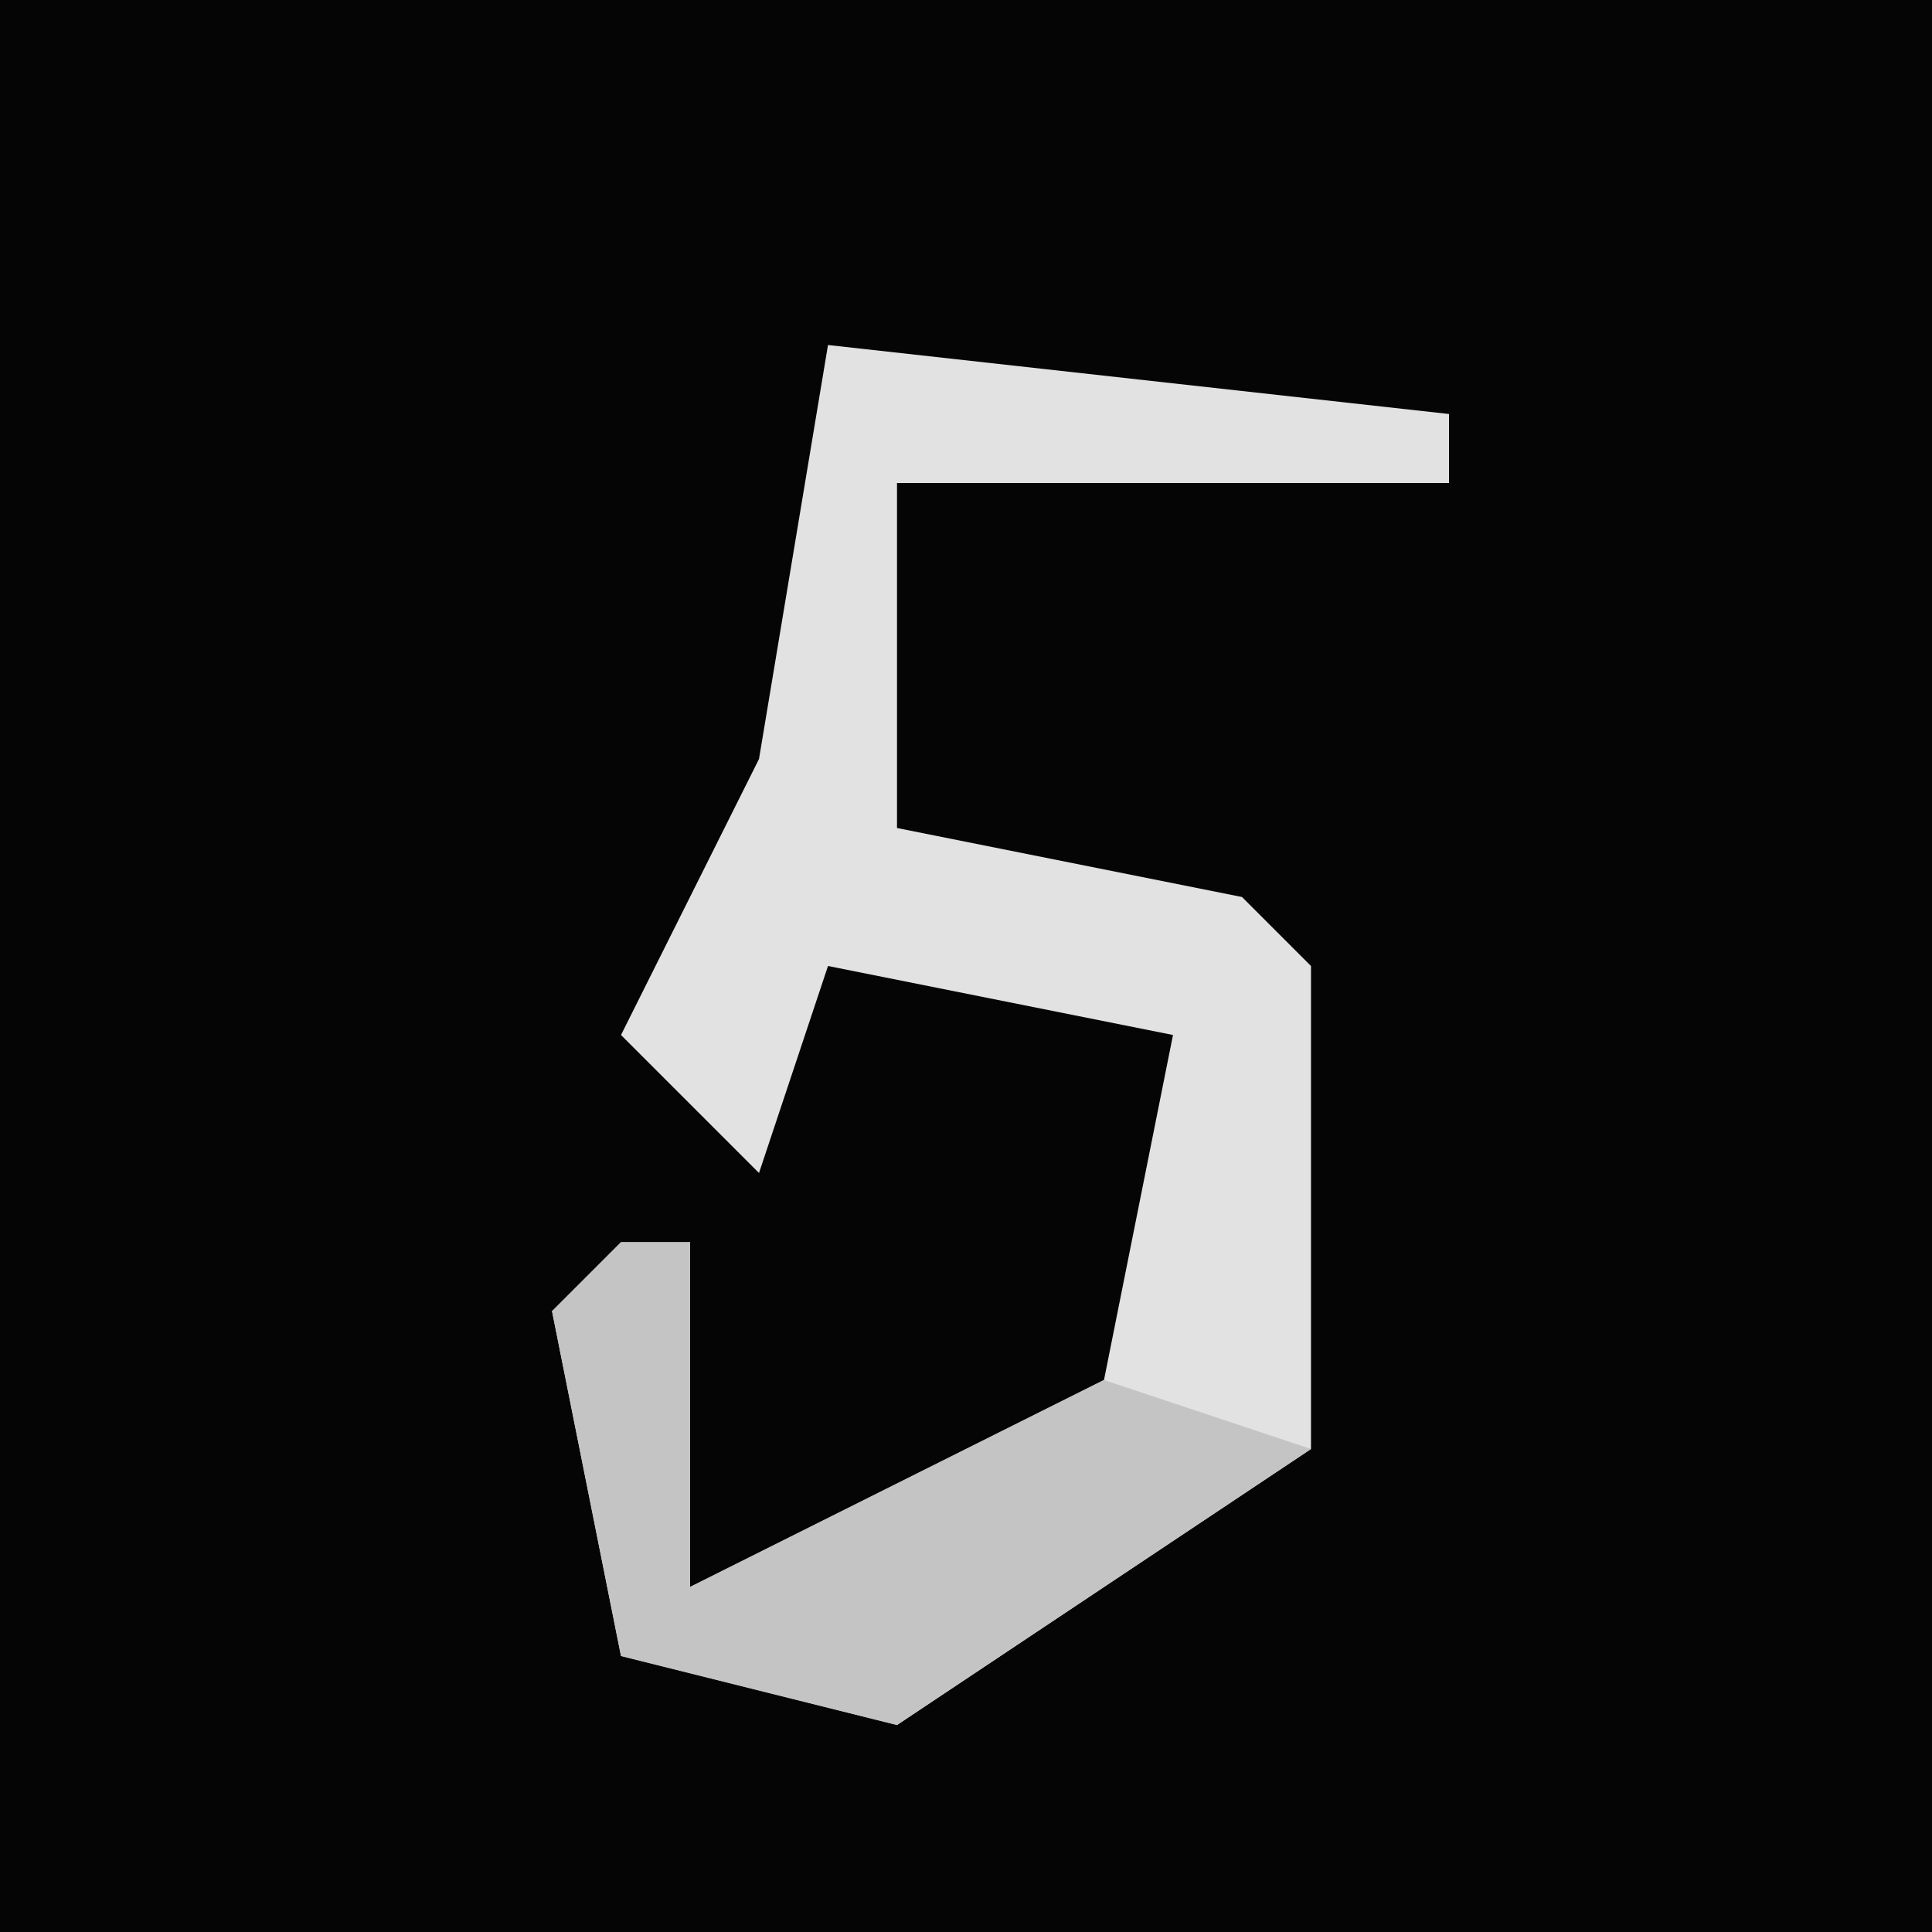 <?xml version="1.0" encoding="UTF-8"?>
<svg version="1.1" xmlns="http://www.w3.org/2000/svg" width="28" height="28">
<path d="M0,0 L28,0 L28,28 L0,28 Z " fill="#050505" transform="translate(0,0)"/>
<path d="M0,0 L9,1 L9,2 L1,2 L1,7 L6,8 L7,9 L7,16 L1,20 L-3,19 L-4,14 L-2,13 L-2,18 L4,15 L5,10 L0,9 L-1,12 L-3,10 L-1,6 Z " fill="#E2E2E2" transform="translate(12,5)"/>
<path d="M0,0 L1,0 L1,5 L7,2 L10,3 L4,7 L0,6 L-1,1 Z " fill="#C4C4C4" transform="translate(9,18)"/>
</svg>
